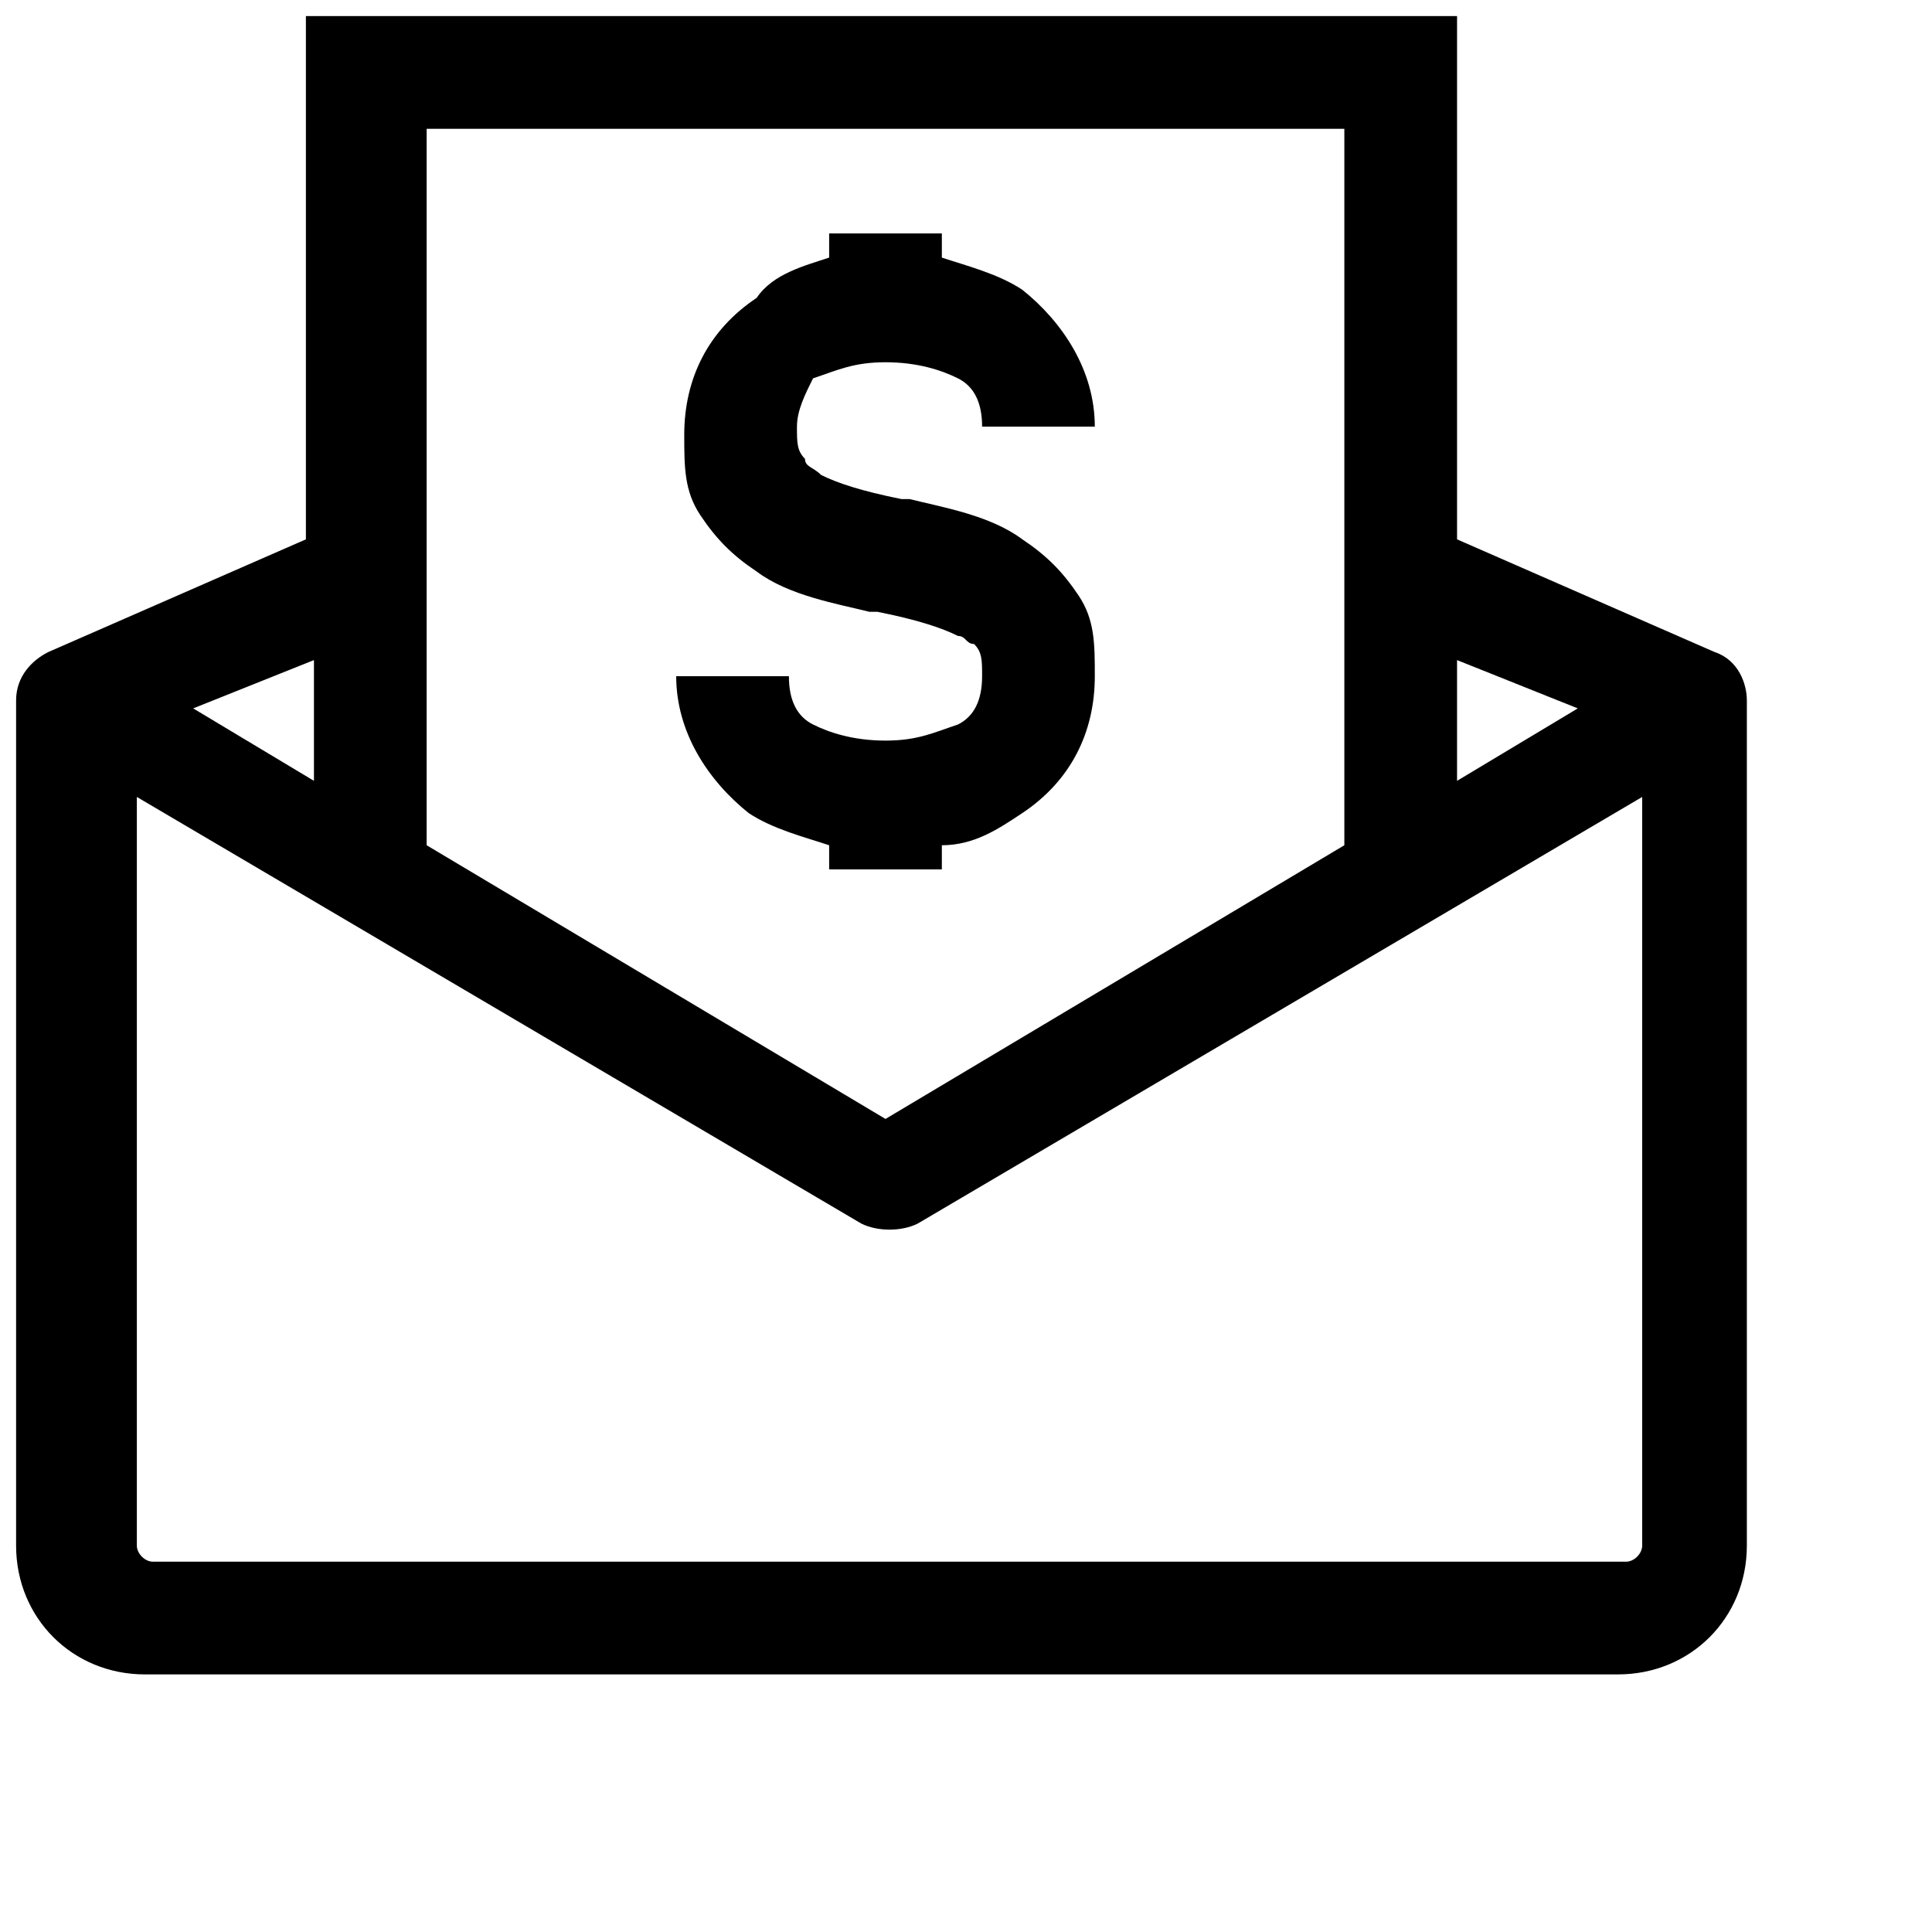 <svg xmlns="http://www.w3.org/2000/svg" viewBox="0 0 24 24" width="24" height="24" xml:space="preserve"><path d="M3.9.2h14.2v6.5l3.2 1.4c.3.1.4.4.4.6v10.5c0 .9-.7 1.6-1.6 1.6H1.8c-.9 0-1.6-.7-1.6-1.6V8.7c0-.3.2-.5.4-.6l3.2-1.4V.2zm0 8-1.5.6 1.5.9V8.2zm1.4 2.3 5.7 3.4 5.7-3.4V1.6H5.3v8.9zm12.8-.8 1.5-.9-1.5-.6v1.5zm2.3.2-9 5.3c-.2.1-.5.1-.7 0l-9-5.3v9.3c0 .1.1.2.2.2h18.3c.1 0 .2-.1.2-.2V9.9zM10.3 3.2v-.3h1.4v.3c.3.1.7.2 1 .4.5.4.9 1 .9 1.7h-1.4c0-.3-.1-.5-.3-.6-.2-.1-.5-.2-.9-.2s-.6.1-.9.2c-.1.2-.2.4-.2.6 0 .2 0 .3.1.4 0 .1.1.1.2.2.2.1.5.2 1 .3h.1c.4.1 1 .2 1.4.5.3.2.5.4.7.7.2.3.2.6.2 1 0 .7-.3 1.3-.9 1.7-.3.2-.6.4-1 .4v.3h-1.4v-.3c-.3-.1-.7-.2-1-.4-.5-.4-.9-1-.9-1.7h1.4c0 .3.1.5.3.6.2.1.5.2.9.2s.6-.1.9-.2c.2-.1.3-.3.3-.6 0-.2 0-.3-.1-.4-.1 0-.1-.1-.2-.1-.2-.1-.5-.2-1-.3h-.1c-.4-.1-1-.2-1.4-.5-.3-.2-.5-.4-.7-.7-.2-.3-.2-.6-.2-1 0-.7.3-1.3.9-1.7.2-.3.6-.4.9-.5z" style="fill-rule:evenodd;clip-rule:evenodd;"/></svg>